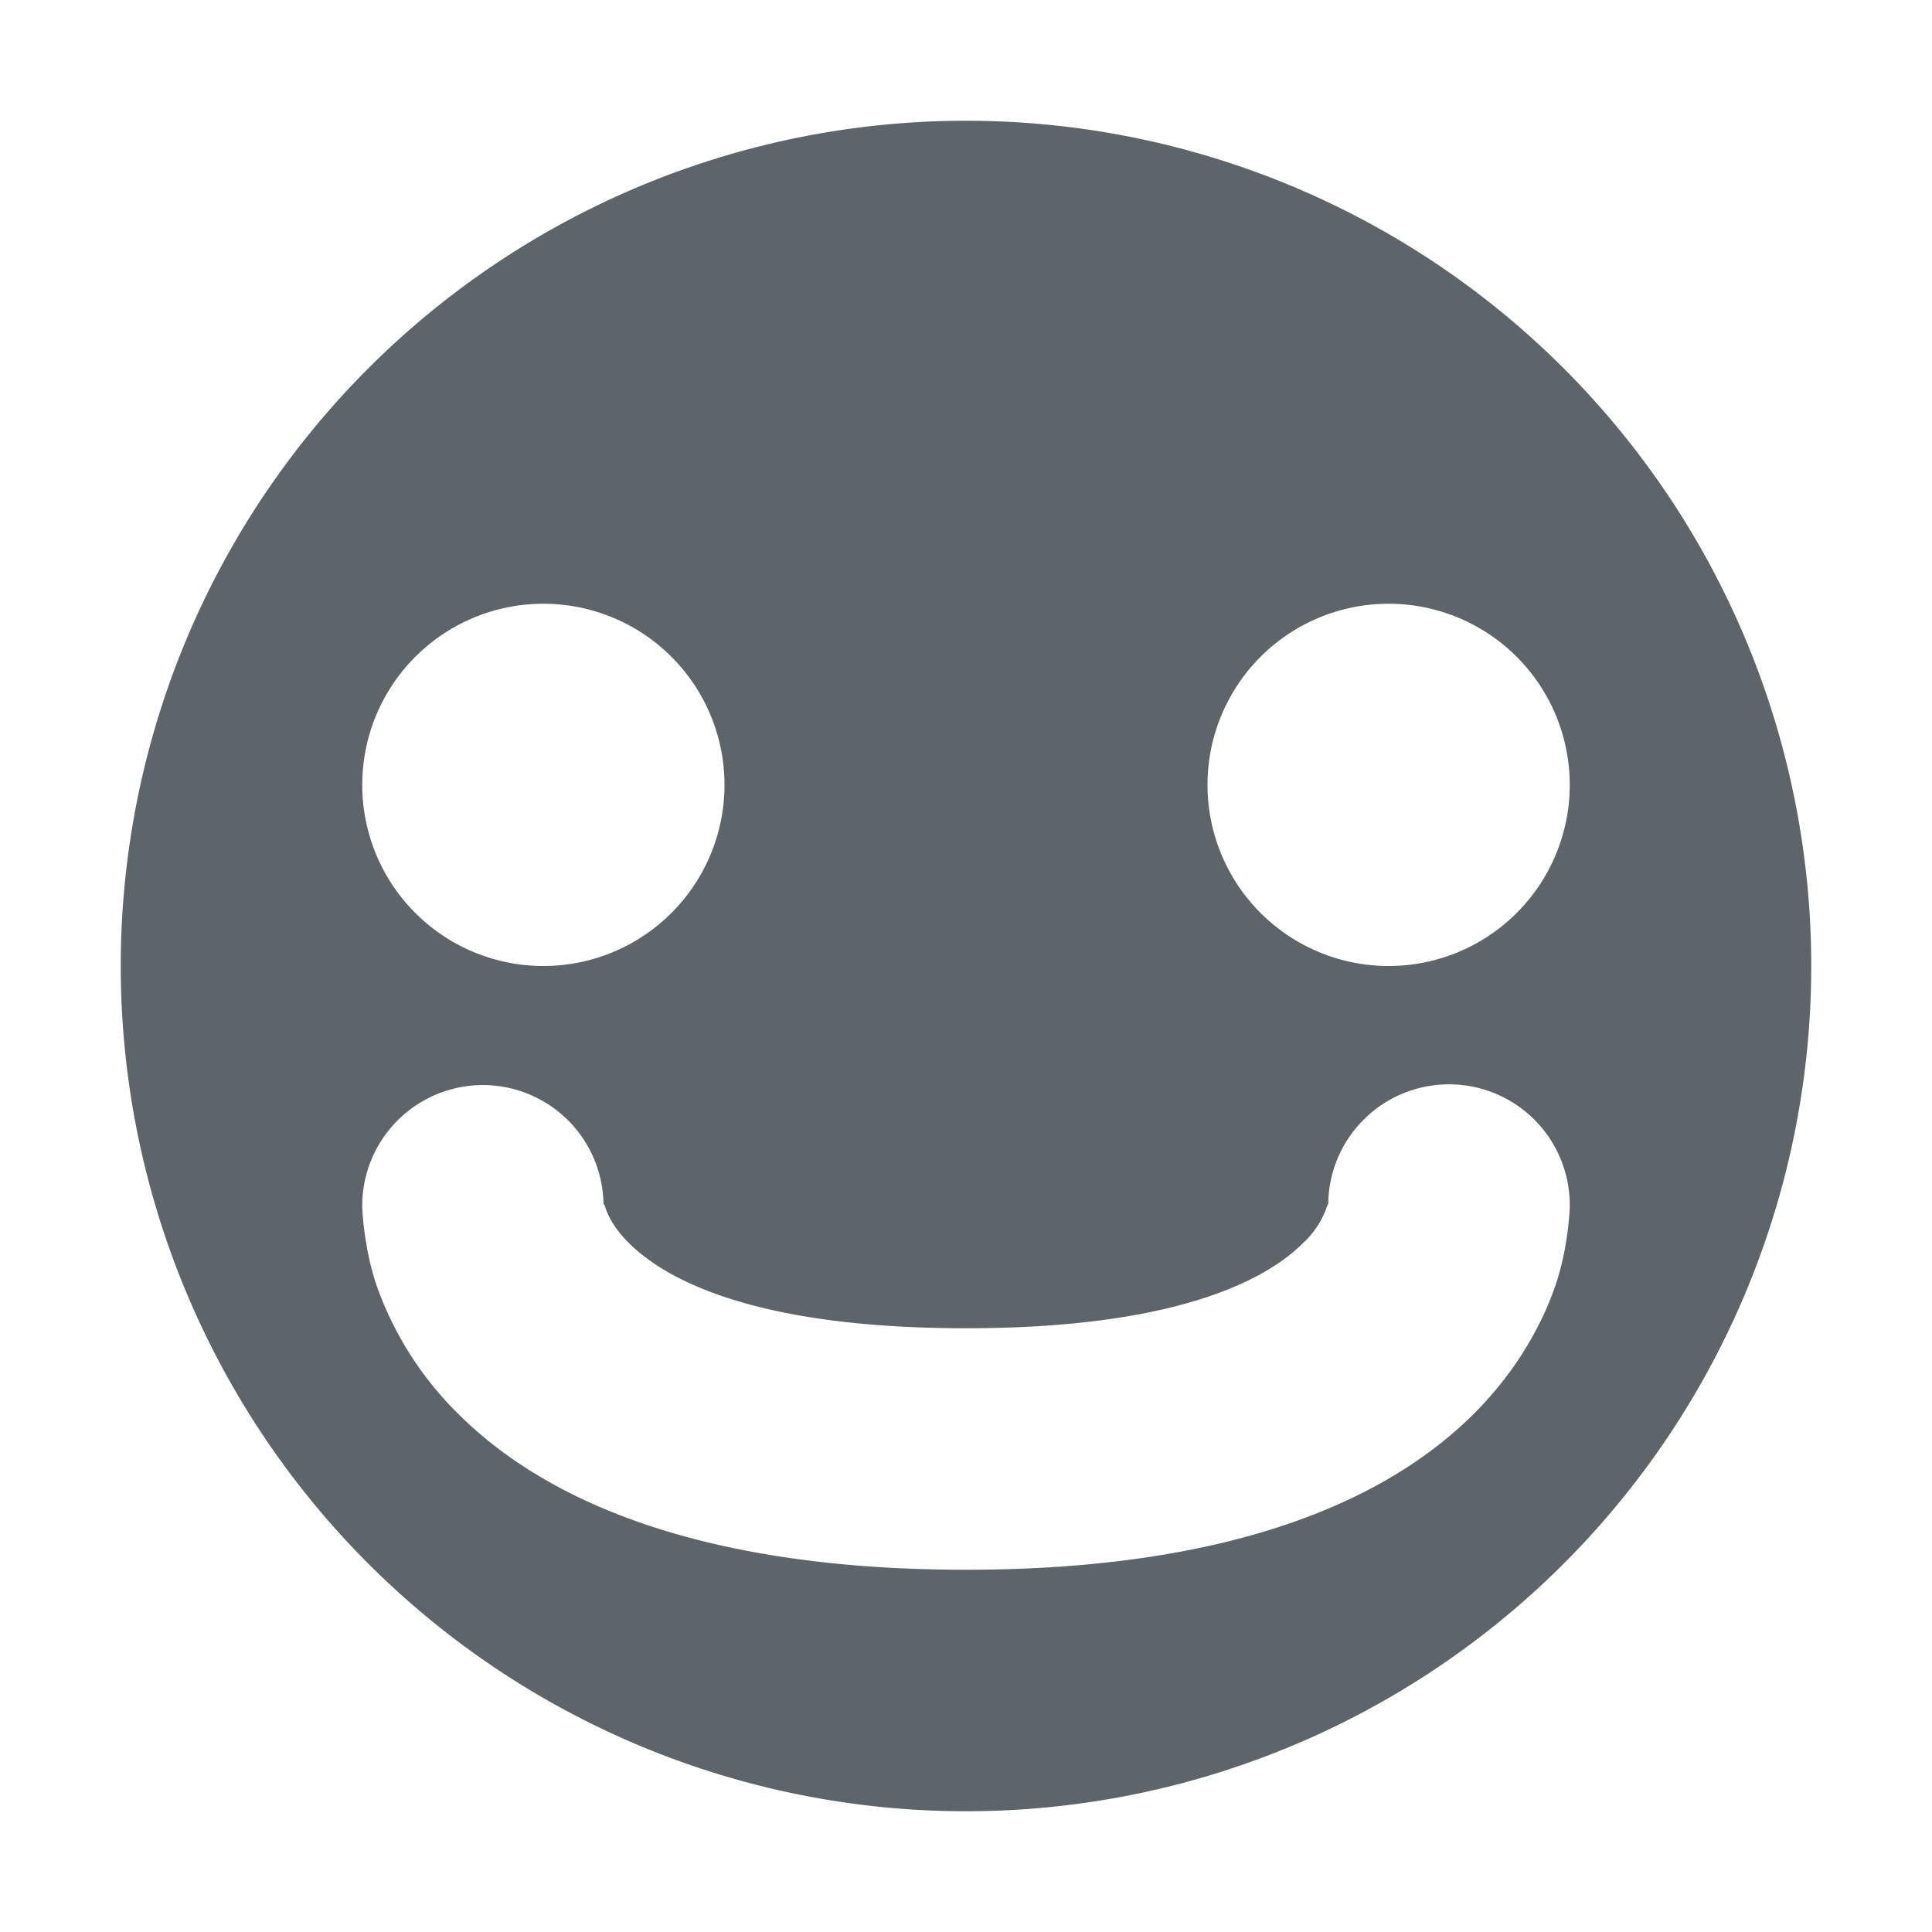 <svg xmlns="http://www.w3.org/2000/svg" width="16" height="16"><defs><style id="current-color-scheme" type="text/css"></style></defs><path d="M8 1a7 7 0 0 0-7 7 7 7 0 0 0 7 7 7 7 0 0 0 7-7 7 7 0 0 0-7-7zM4.5 5A1.5 1.5 0 0 1 6 6.5 1.5 1.5 0 0 1 4.5 8 1.5 1.5 0 0 1 3 6.5 1.5 1.5 0 0 1 4.5 5zm7 0A1.5 1.5 0 0 1 13 6.5 1.5 1.5 0 0 1 11.5 8 1.5 1.5 0 0 1 10 6.5 1.5 1.5 0 0 1 11.5 5zm.49 3.98A1 1 0 0 1 13 10s-.009.315-.113.629c-.105.314-.312.71-.68 1.078C11.471 12.443 10.167 13 8 13s-3.471-.557-4.207-1.293a2.796 2.796 0 0 1-.68-1.078C3.01 10.315 3 10 3 10a1 1 0 0 1 .984-1.014 1 1 0 0 1 1.014.989c0-.006.005-.006.014.021.02.061.063.165.195.297.264.264.96.707 2.793.707 1.833 0 2.529-.443 2.793-.707a.736.736 0 0 0 .195-.297c.01-.027.011-.025.012-.02a1 1 0 0 1 .99-.996z" fill="currentColor" color="#5d656b"/></svg>